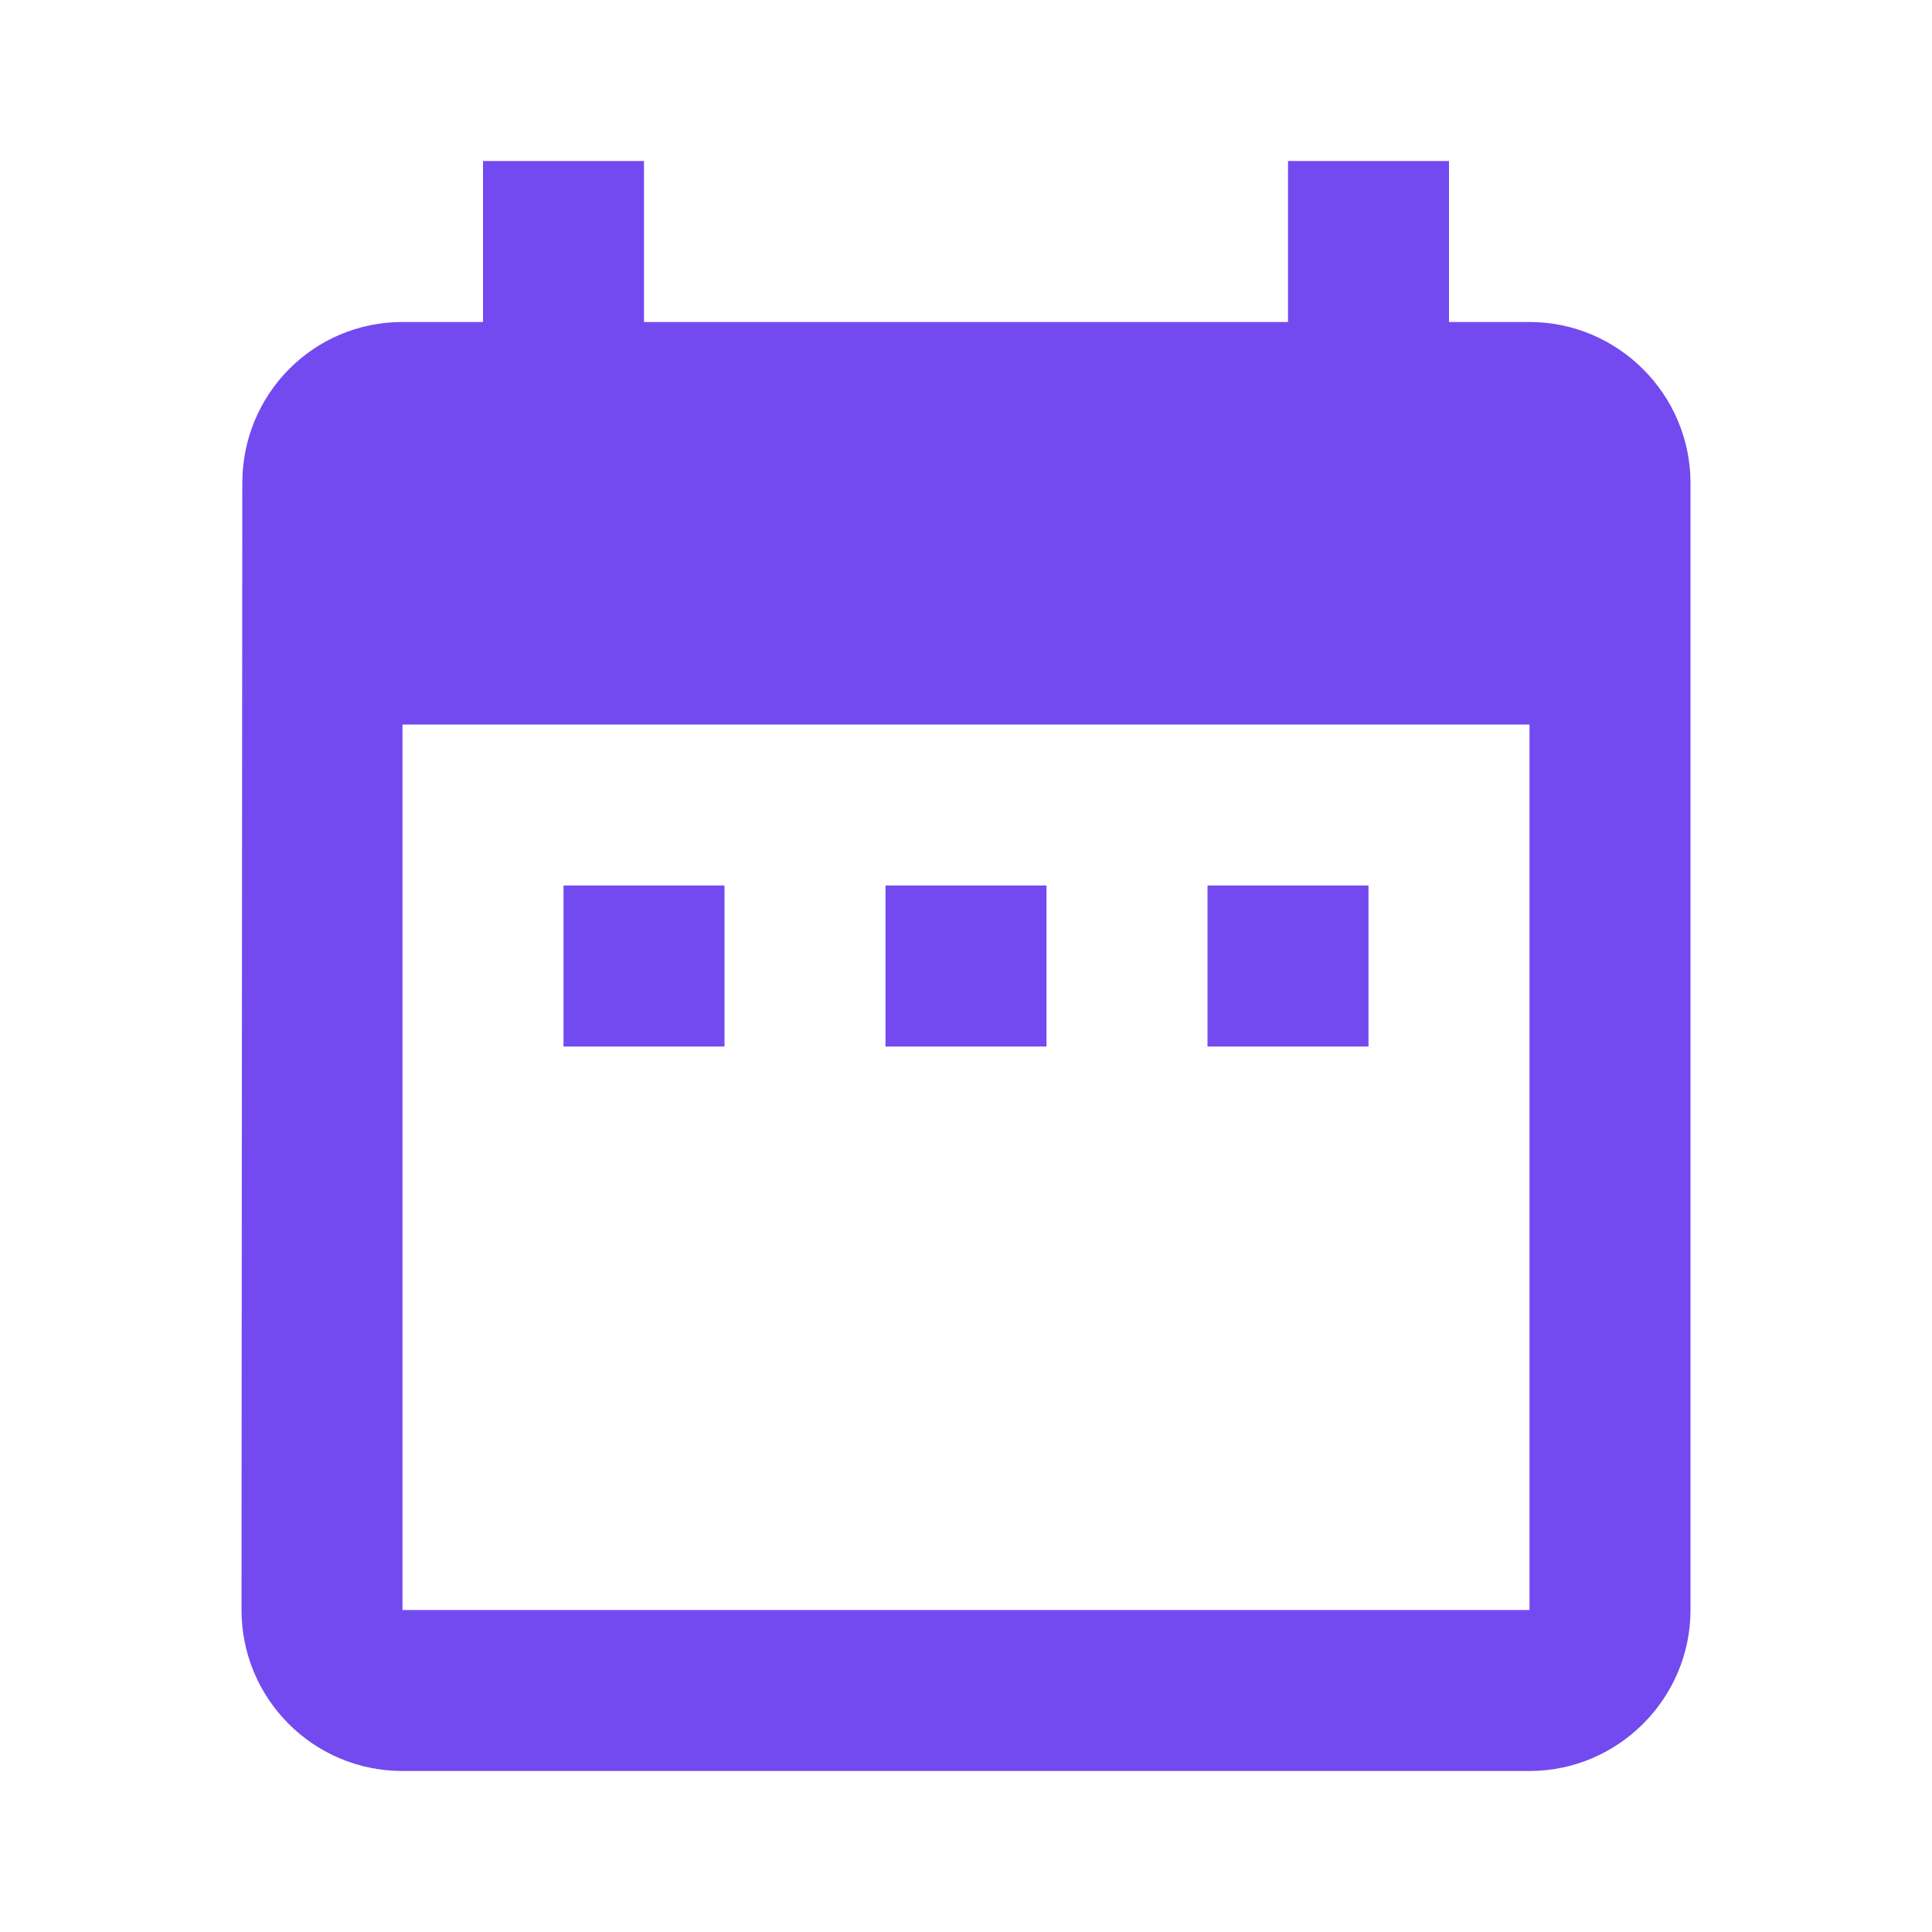 <svg width="24" height="24" viewBox="0 0 24 24" fill="none" xmlns="http://www.w3.org/2000/svg">
<g id="baseline-date_range-24px 1" clip-path="url(#clip0_60_133)">
<path id="Vector" d="M9 11H7V13H9V11ZM13 11H11V13H13V11ZM17 11H15V13H17V11ZM19 4H18V2H16V4H8V2H6V4H5C3.89 4 3.01 4.9 3.01 6L3 20C3 21.1 3.89 22 5 22H19C20.1 22 21 21.1 21 20V6C21 4.9 20.1 4 19 4ZM19 20H5V9H19V20Z" fill="#734AEF"/>
</g>
<defs>
<clipPath id="clip0_60_133">
<rect width="24" height="24" fill="white"/>
</clipPath>
</defs>
</svg>
